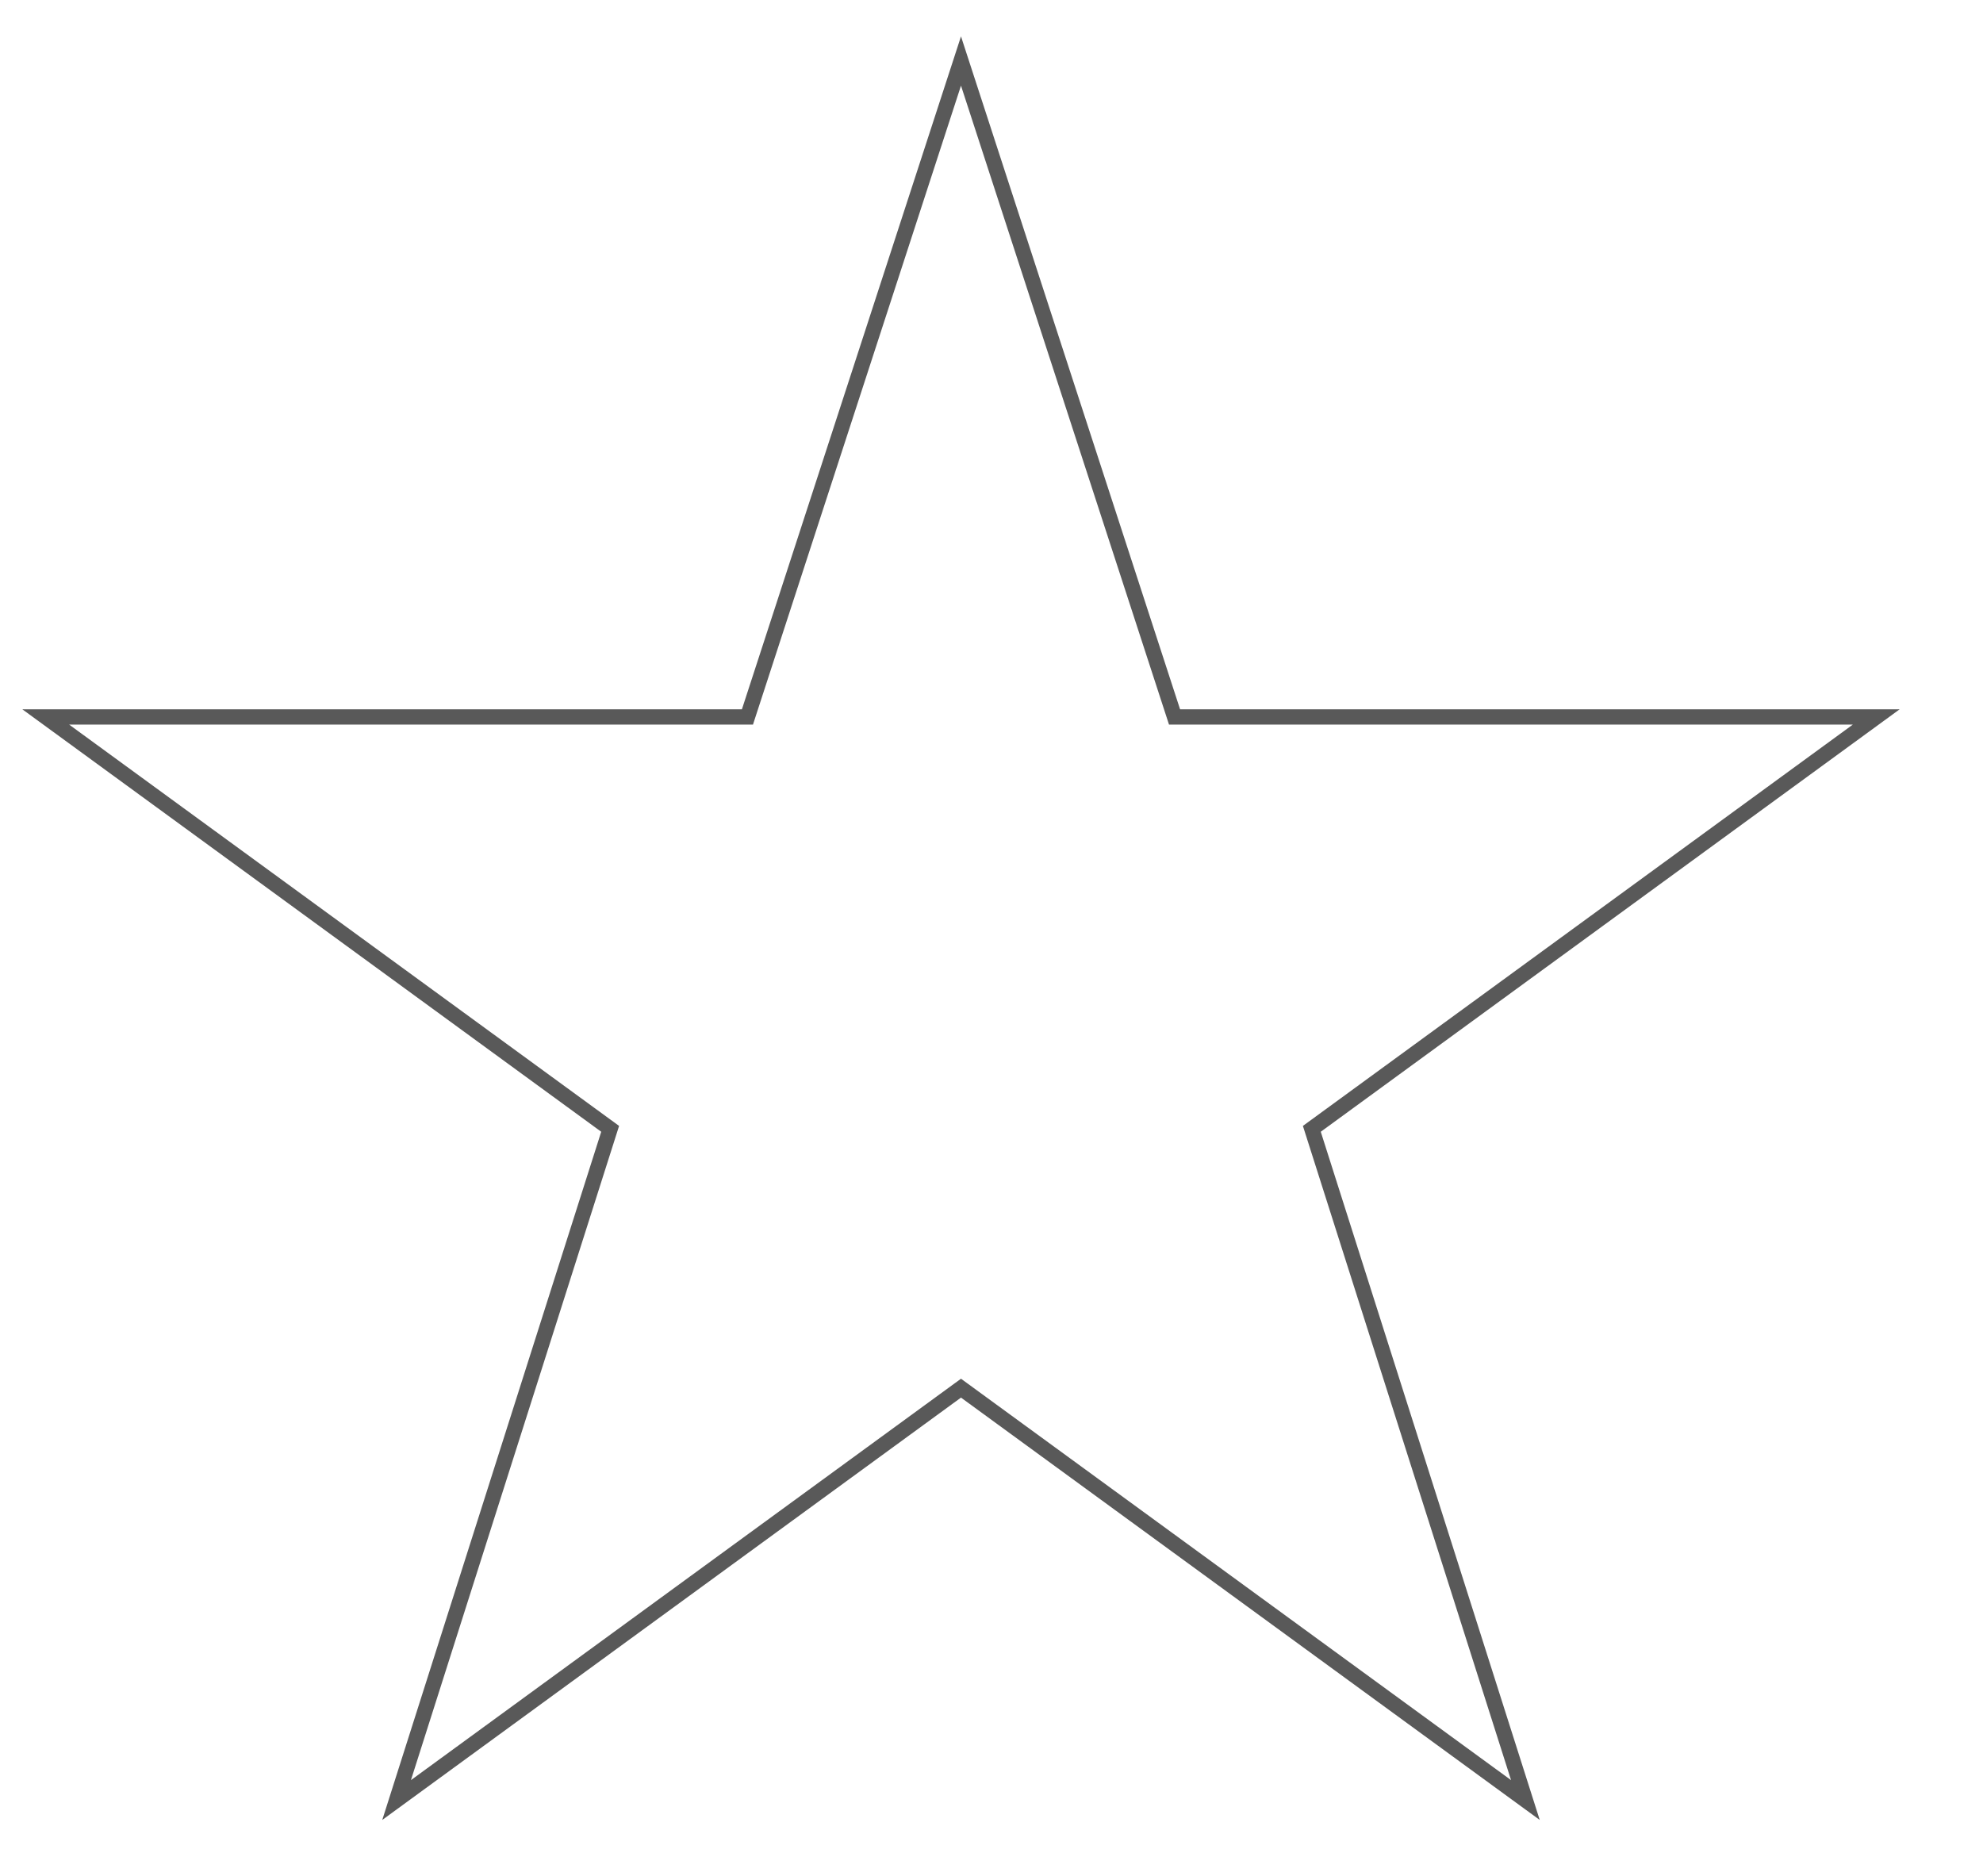 <?xml version="1.0" encoding="utf-8"?>
<!DOCTYPE svg PUBLIC "-//W3C//DTD SVG 1.1//EN" "http://www.w3.org/Graphics/SVG/1.1/DTD/svg11.dtd">
<svg
    xmlns="http://www.w3.org/2000/svg"
    width="130px"
    height="123px">
	<polygon fill="none" stroke="#595959" points="100,118 63,91 26,118 40,74 3,47 49,47 63,4 77,47 123,47 86,74"/>
</svg>
